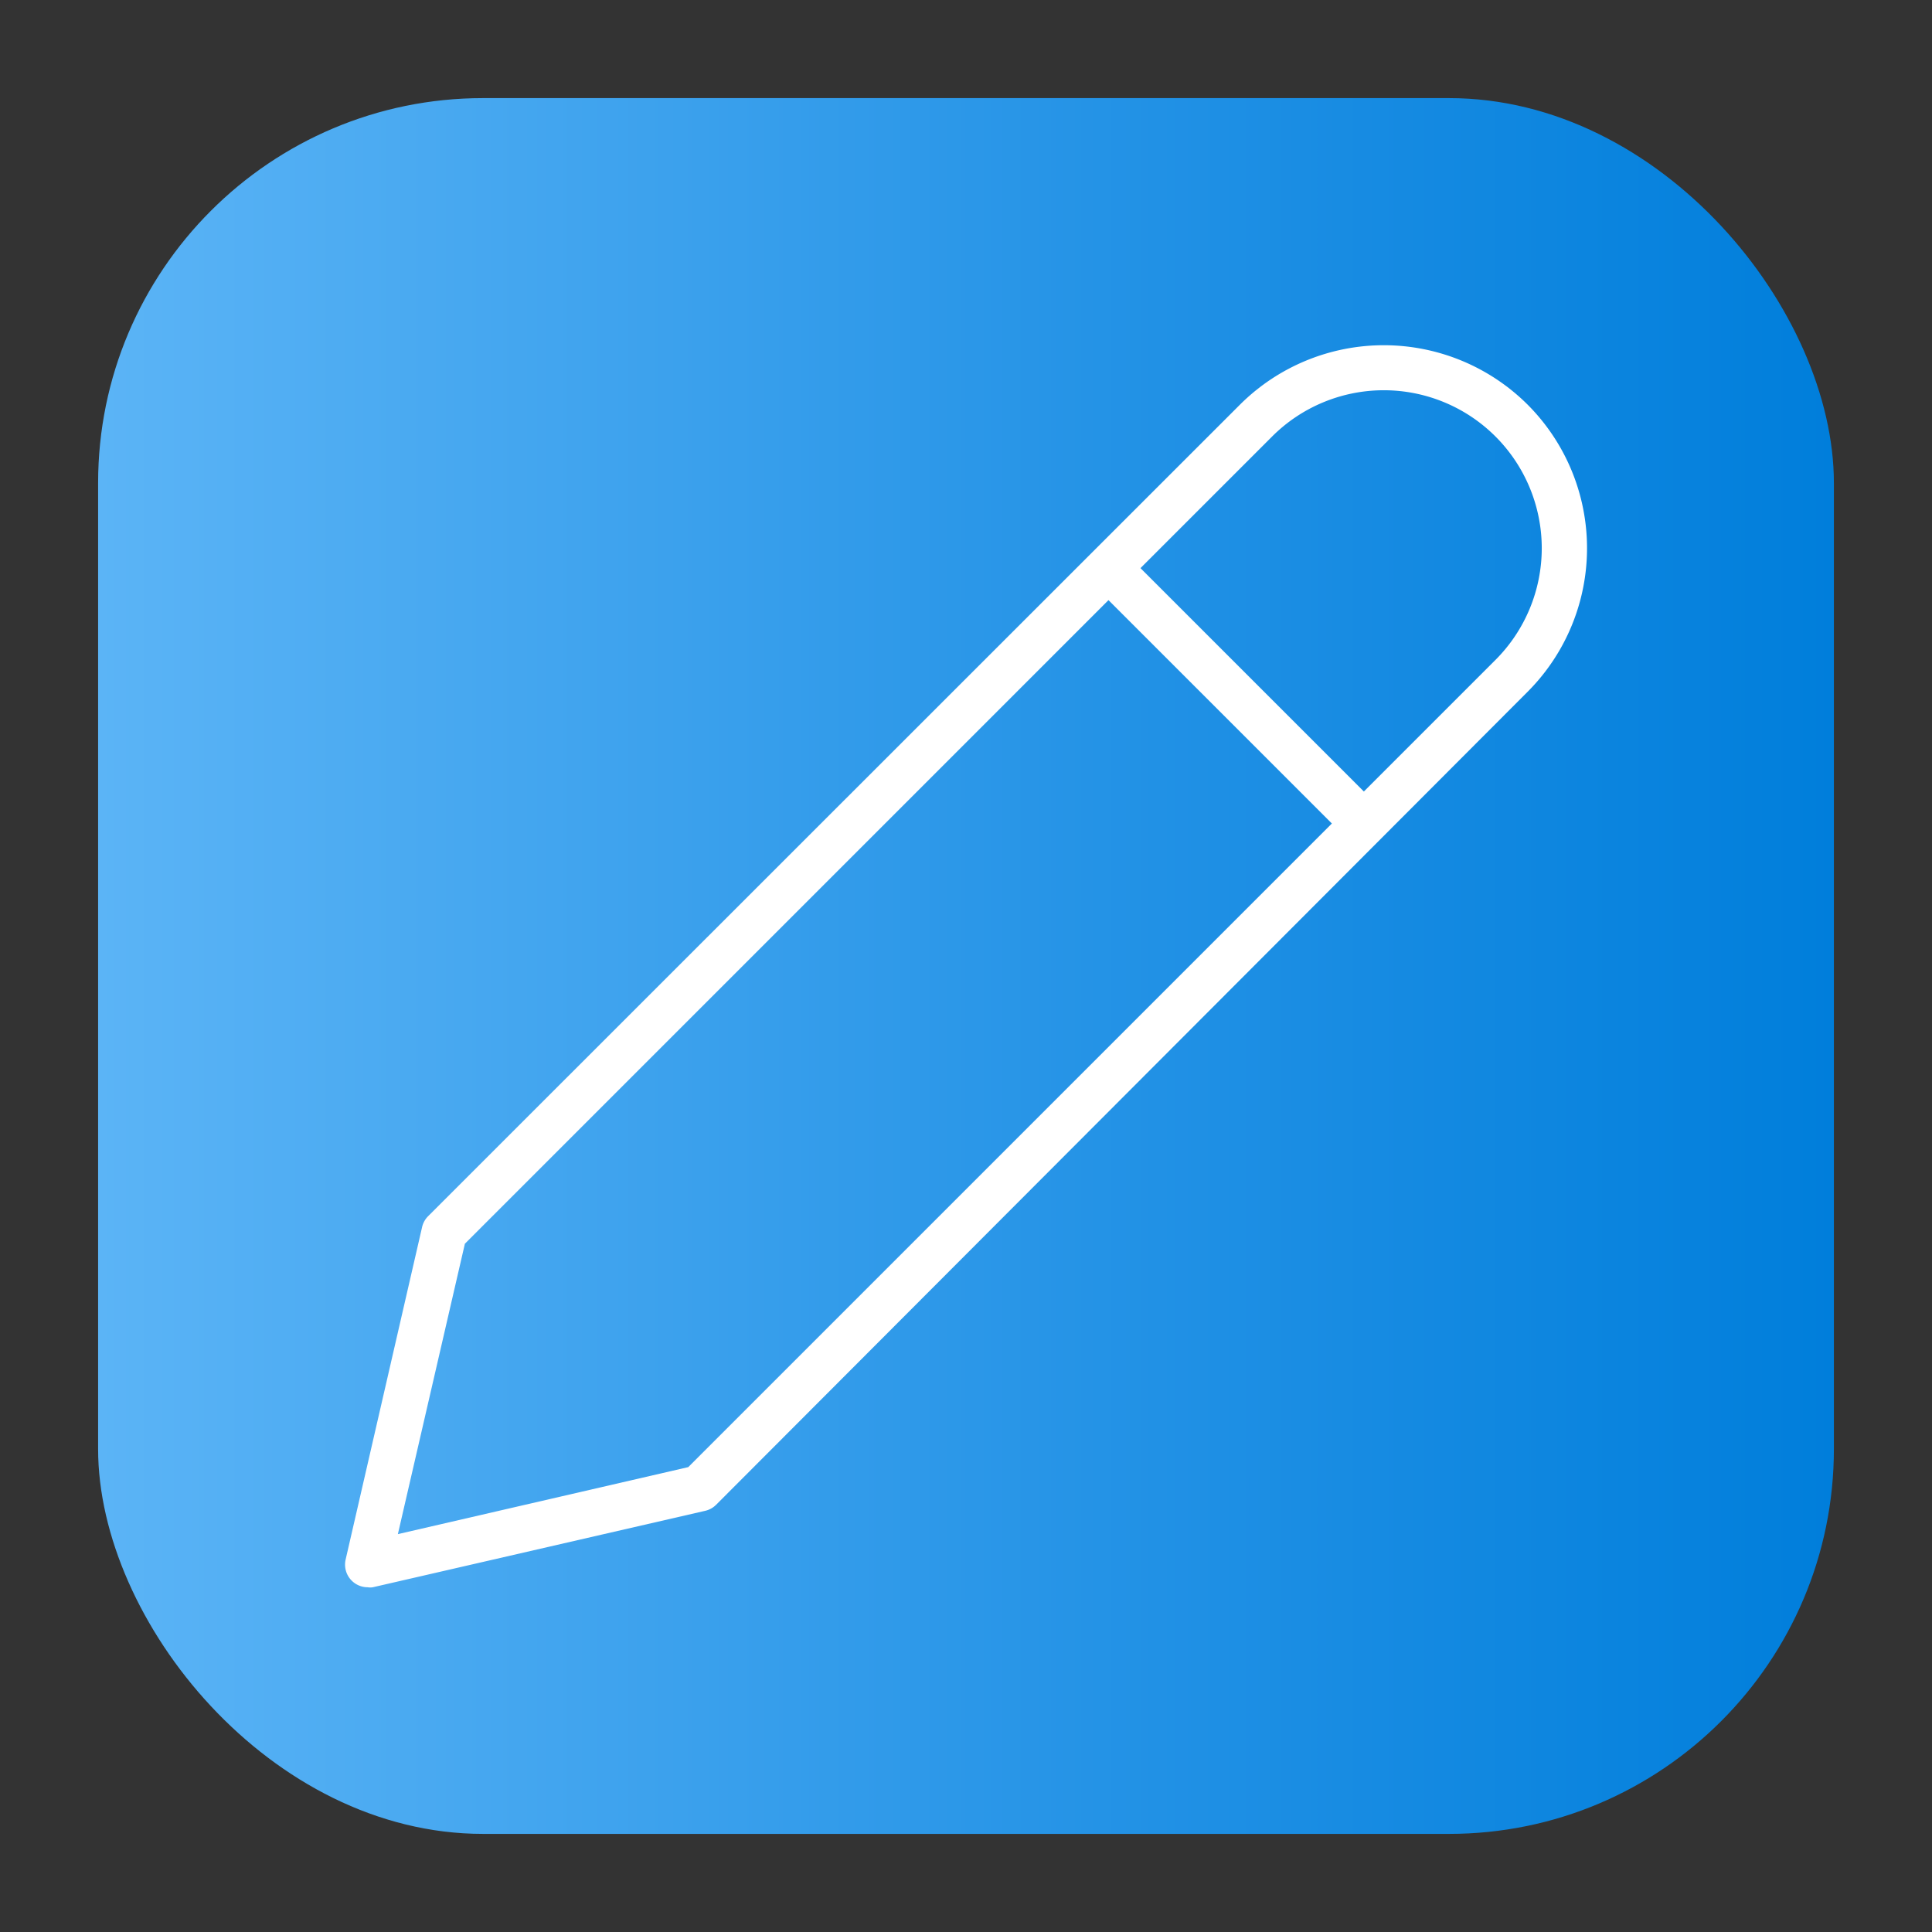 <svg height="512" viewBox="0 0 64 64" width="512" xmlns="http://www.w3.org/2000/svg" xmlns:xlink="http://www.w3.org/1999/xlink"><rect x="0" y="0" width="64" height="64" fill="#333333" stroke="none"/><linearGradient id="linear-gradient" gradientUnits="userSpaceOnUse" x1="3.25" x2="60.75" y1="32" y2="32"><stop offset="0" stop-color="#5bb4f6"/><stop offset=".61" stop-color="#2191e5"/><stop offset="1" stop-color="#007edb"/></linearGradient><g id="Layer_78" data-name="Layer 78"><rect fill="url(#linear-gradient)" height="57.5" rx="12.75" width="57.5" x="3.25" y="3.25"/><path d="m50.6 13.4a6.75 6.75 0 0 0 -9.52 0l-26.9 26.89a.75.75 0 0 0 -.2.37l-2.53 11a.75.75 0 0 0 .73.92.52.52 0 0 0 .17 0l11-2.53a.75.75 0 0 0 .37-.2l26.88-26.93a6.73 6.73 0 0 0 0-9.52zm-27.8 35.2-9.62 2.22 2.22-9.62 21.32-21.32 3.7 3.7 3.7 3.7zm26.74-26.74-4.36 4.36-3.7-3.7-3.7-3.7 4.36-4.36a5.23 5.23 0 1 1 7.4 7.4z" fill="#fff"/></g></svg>
